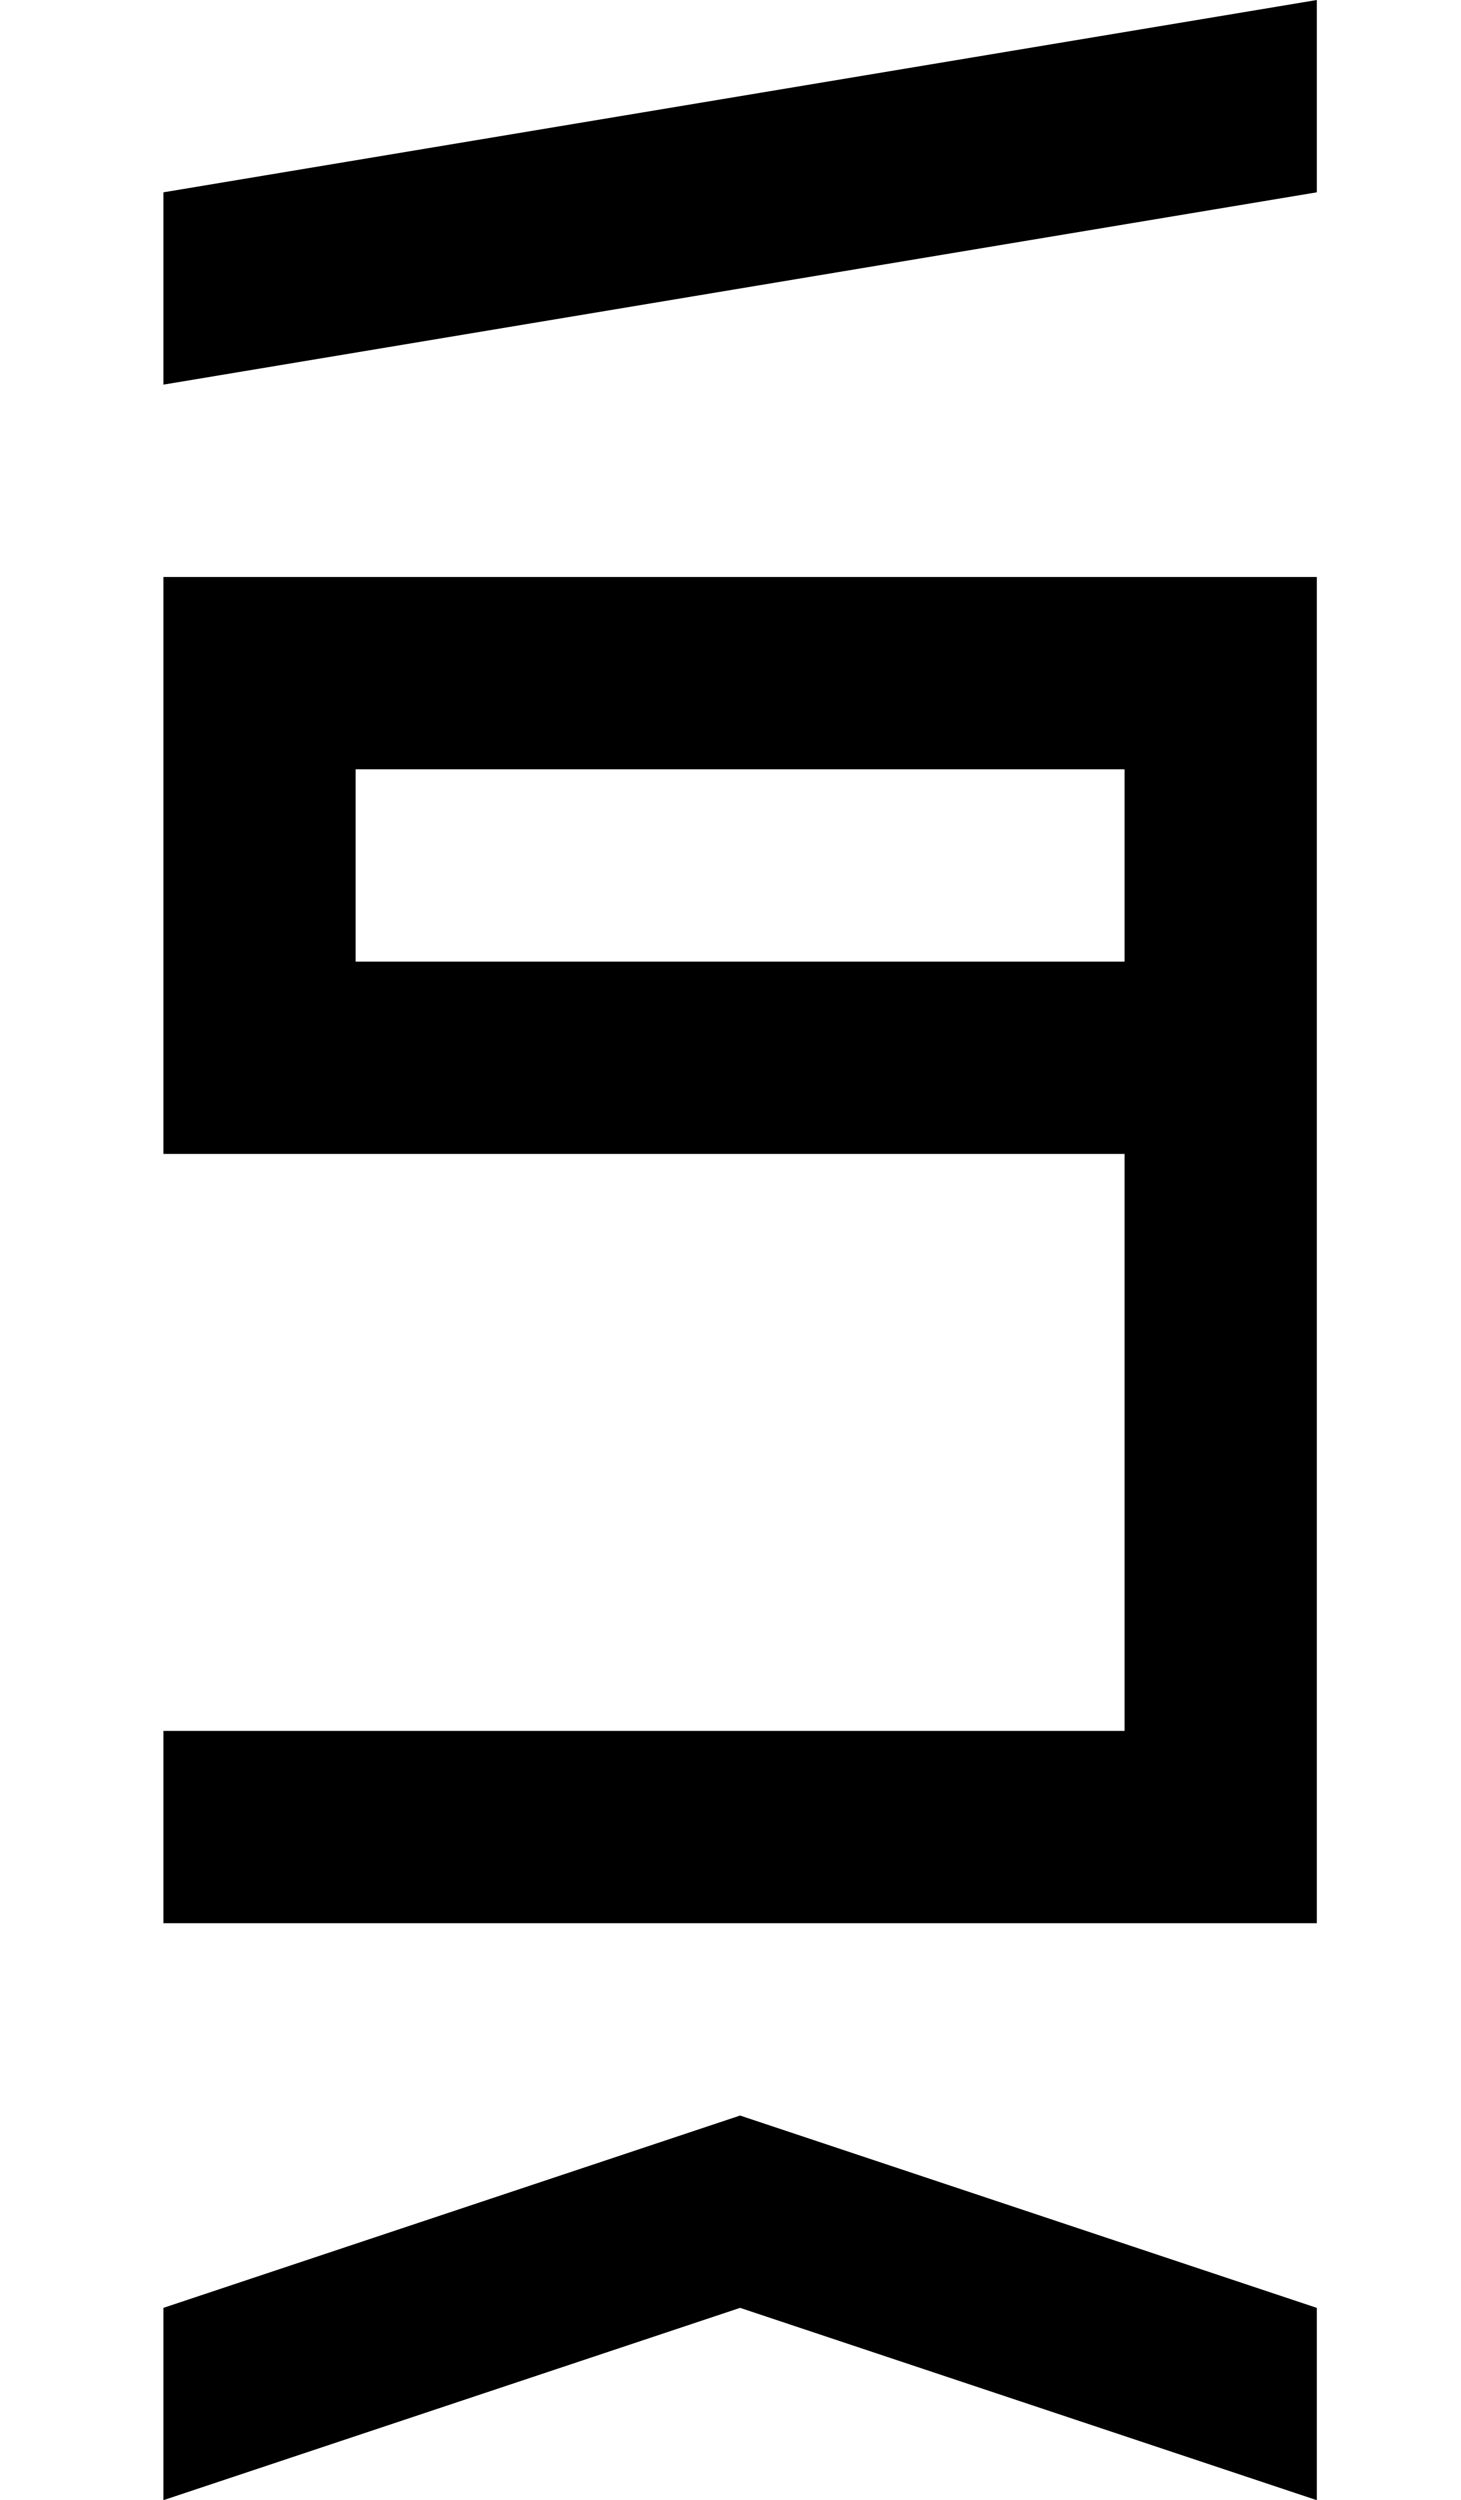 <?xml version="1.0" standalone="no"?>
<!DOCTYPE svg PUBLIC "-//W3C//DTD SVG 1.1//EN" "http://www.w3.org/Graphics/SVG/1.1/DTD/svg11.dtd" >
<svg xmlns="http://www.w3.org/2000/svg" xmlns:xlink="http://www.w3.org/1999/xlink" version="1.1" viewBox="-10 0 760 1300">
   <path fill="currentColor"
d="M175 500h400v-100h-400v100zM75 1000v-100h500v-300h-500v-300h600v700h-600zM75 200v-100l600 -100v100zM75 1300v-100l300 -100l300 100v100l-300 -100z" />
</svg>
